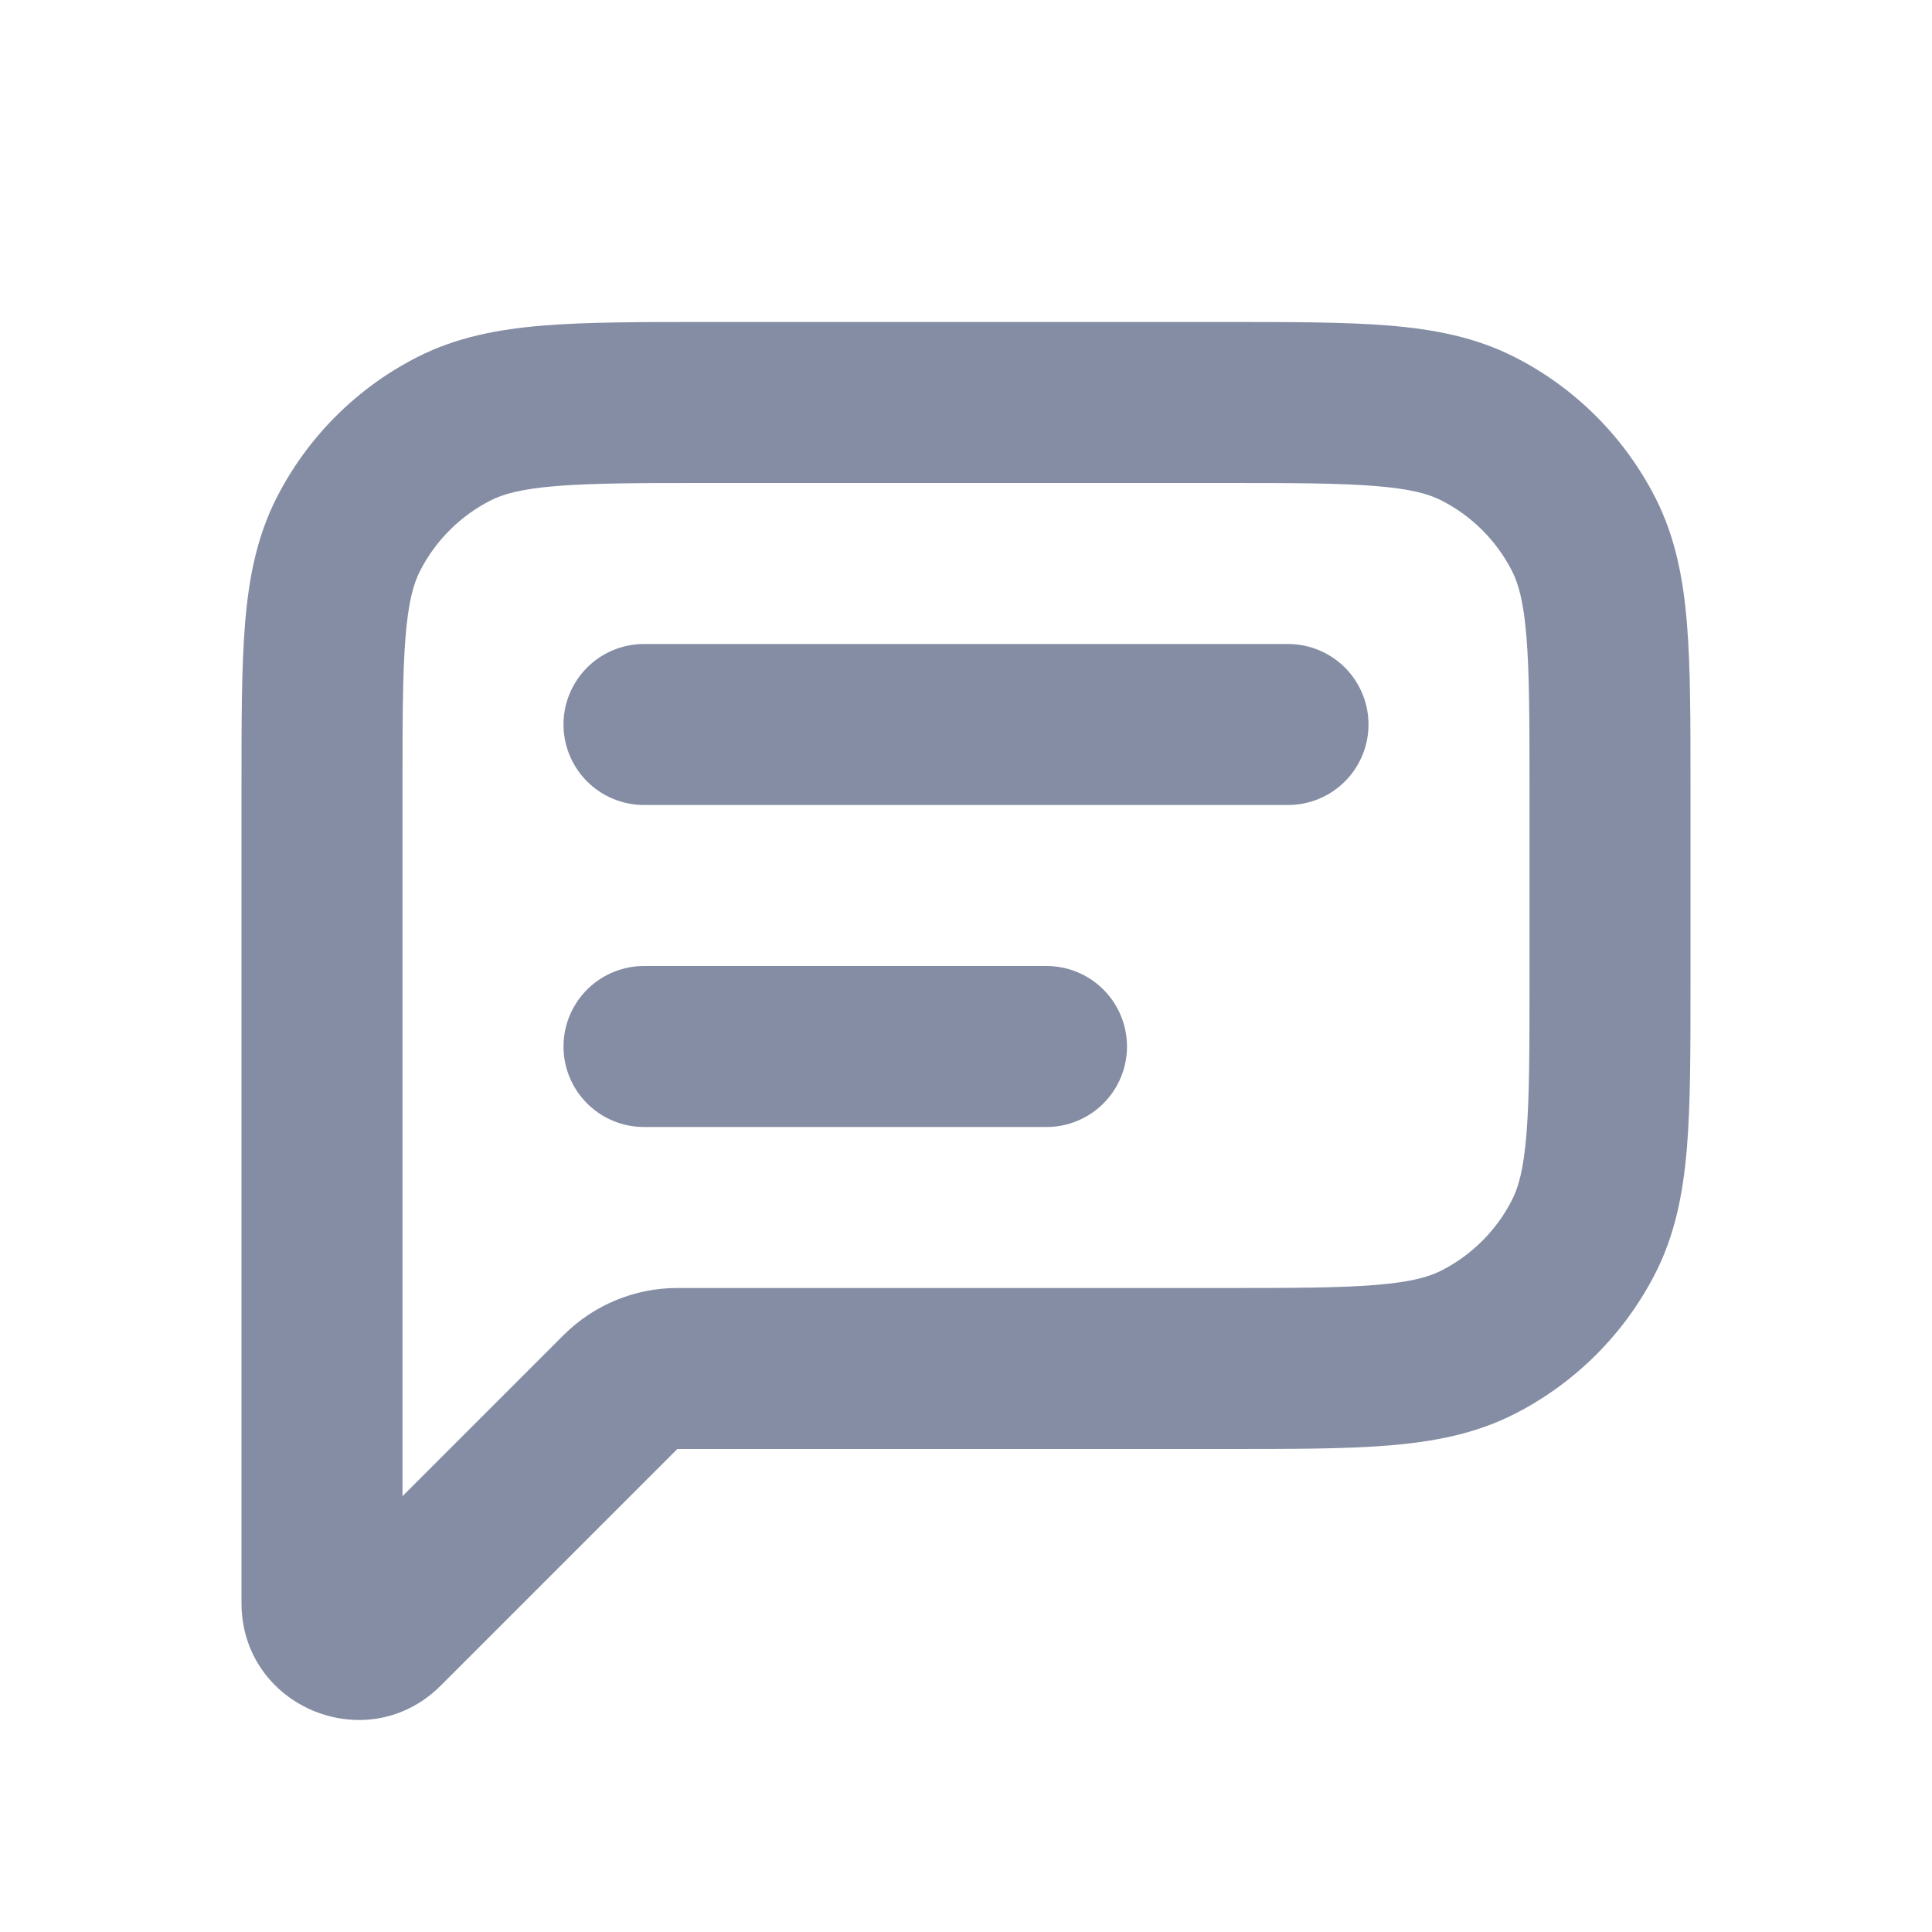 <svg width="24" height="24" viewBox="0 0 24 24" fill="none" xmlns="http://www.w3.org/2000/svg">
<path d="M4.327 6.638L5.218 7.092L4.327 6.638ZM4.768 20.232L4.061 19.525H4.061L4.768 20.232ZM18.362 16.673L18.816 17.564L18.816 17.564L18.362 16.673ZM19.673 15.362L20.564 15.816L20.564 15.816L19.673 15.362ZM19.673 6.638L20.564 6.184L20.564 6.184L19.673 6.638ZM18.362 5.327L18.816 4.436L18.816 4.436L18.362 5.327ZM5.638 5.327L6.092 6.218L5.638 5.327ZM7.707 17.293L7 16.586L7.707 17.293ZM5 9.8C5 8.943 5.001 8.361 5.038 7.911C5.073 7.473 5.138 7.248 5.218 7.092L3.436 6.184C3.189 6.669 3.09 7.186 3.044 7.748C2.999 8.299 3 8.976 3 9.8H5ZM5 12V9.8H3V12H5ZM3 12V17H5V12H3ZM3 17V19.914H5V17H3ZM3 19.914C3 21.205 4.562 21.852 5.475 20.939L4.061 19.525C4.408 19.178 5 19.424 5 19.914H3ZM5.475 20.939L8.414 18L7 16.586L4.061 19.525L5.475 20.939ZM15.2 16H8.414V18H15.2V16ZM17.908 15.782C17.752 15.862 17.527 15.927 17.089 15.962C16.639 15.999 16.057 16 15.2 16V18C16.024 18 16.701 18.001 17.252 17.956C17.814 17.91 18.331 17.811 18.816 17.564L17.908 15.782ZM18.782 14.908C18.59 15.284 18.284 15.59 17.908 15.782L18.816 17.564C19.569 17.18 20.18 16.569 20.564 15.816L18.782 14.908ZM19 12.2C19 13.057 18.999 13.639 18.962 14.089C18.927 14.527 18.862 14.752 18.782 14.908L20.564 15.816C20.811 15.331 20.91 14.814 20.956 14.252C21.001 13.701 21 13.024 21 12.2H19ZM19 9.8V12.2H21V9.8H19ZM18.782 7.092C18.862 7.248 18.927 7.473 18.962 7.911C18.999 8.361 19 8.943 19 9.8H21C21 8.976 21.001 8.299 20.956 7.748C20.91 7.186 20.811 6.669 20.564 6.184L18.782 7.092ZM17.908 6.218C18.284 6.41 18.59 6.716 18.782 7.092L20.564 6.184C20.18 5.431 19.569 4.819 18.816 4.436L17.908 6.218ZM15.2 6C16.057 6 16.639 6.001 17.089 6.038C17.527 6.073 17.752 6.138 17.908 6.218L18.816 4.436C18.331 4.189 17.814 4.09 17.252 4.044C16.701 3.999 16.024 4 15.2 4V6ZM8.8 6H15.2V4H8.8V6ZM6.092 6.218C6.248 6.138 6.473 6.073 6.911 6.038C7.361 6.001 7.943 6 8.8 6V4C7.976 4 7.299 3.999 6.748 4.044C6.186 4.09 5.669 4.189 5.184 4.436L6.092 6.218ZM5.218 7.092C5.41 6.716 5.716 6.41 6.092 6.218L5.184 4.436C4.431 4.819 3.819 5.431 3.436 6.184L5.218 7.092ZM8.414 18V16C7.884 16 7.375 16.211 7 16.586L8.414 18Z" fill="#0B1C48" fill-opacity="0.5"/>
<path d="M8 9L16 9" stroke="#0B1C48" stroke-opacity="0.5" stroke-width="2" stroke-linecap="round" stroke-linejoin="round"/>
<path d="M8 13L13 13" stroke="#0B1C48" stroke-opacity="0.5" stroke-width="2" stroke-linecap="round" stroke-linejoin="round"/>
</svg>

